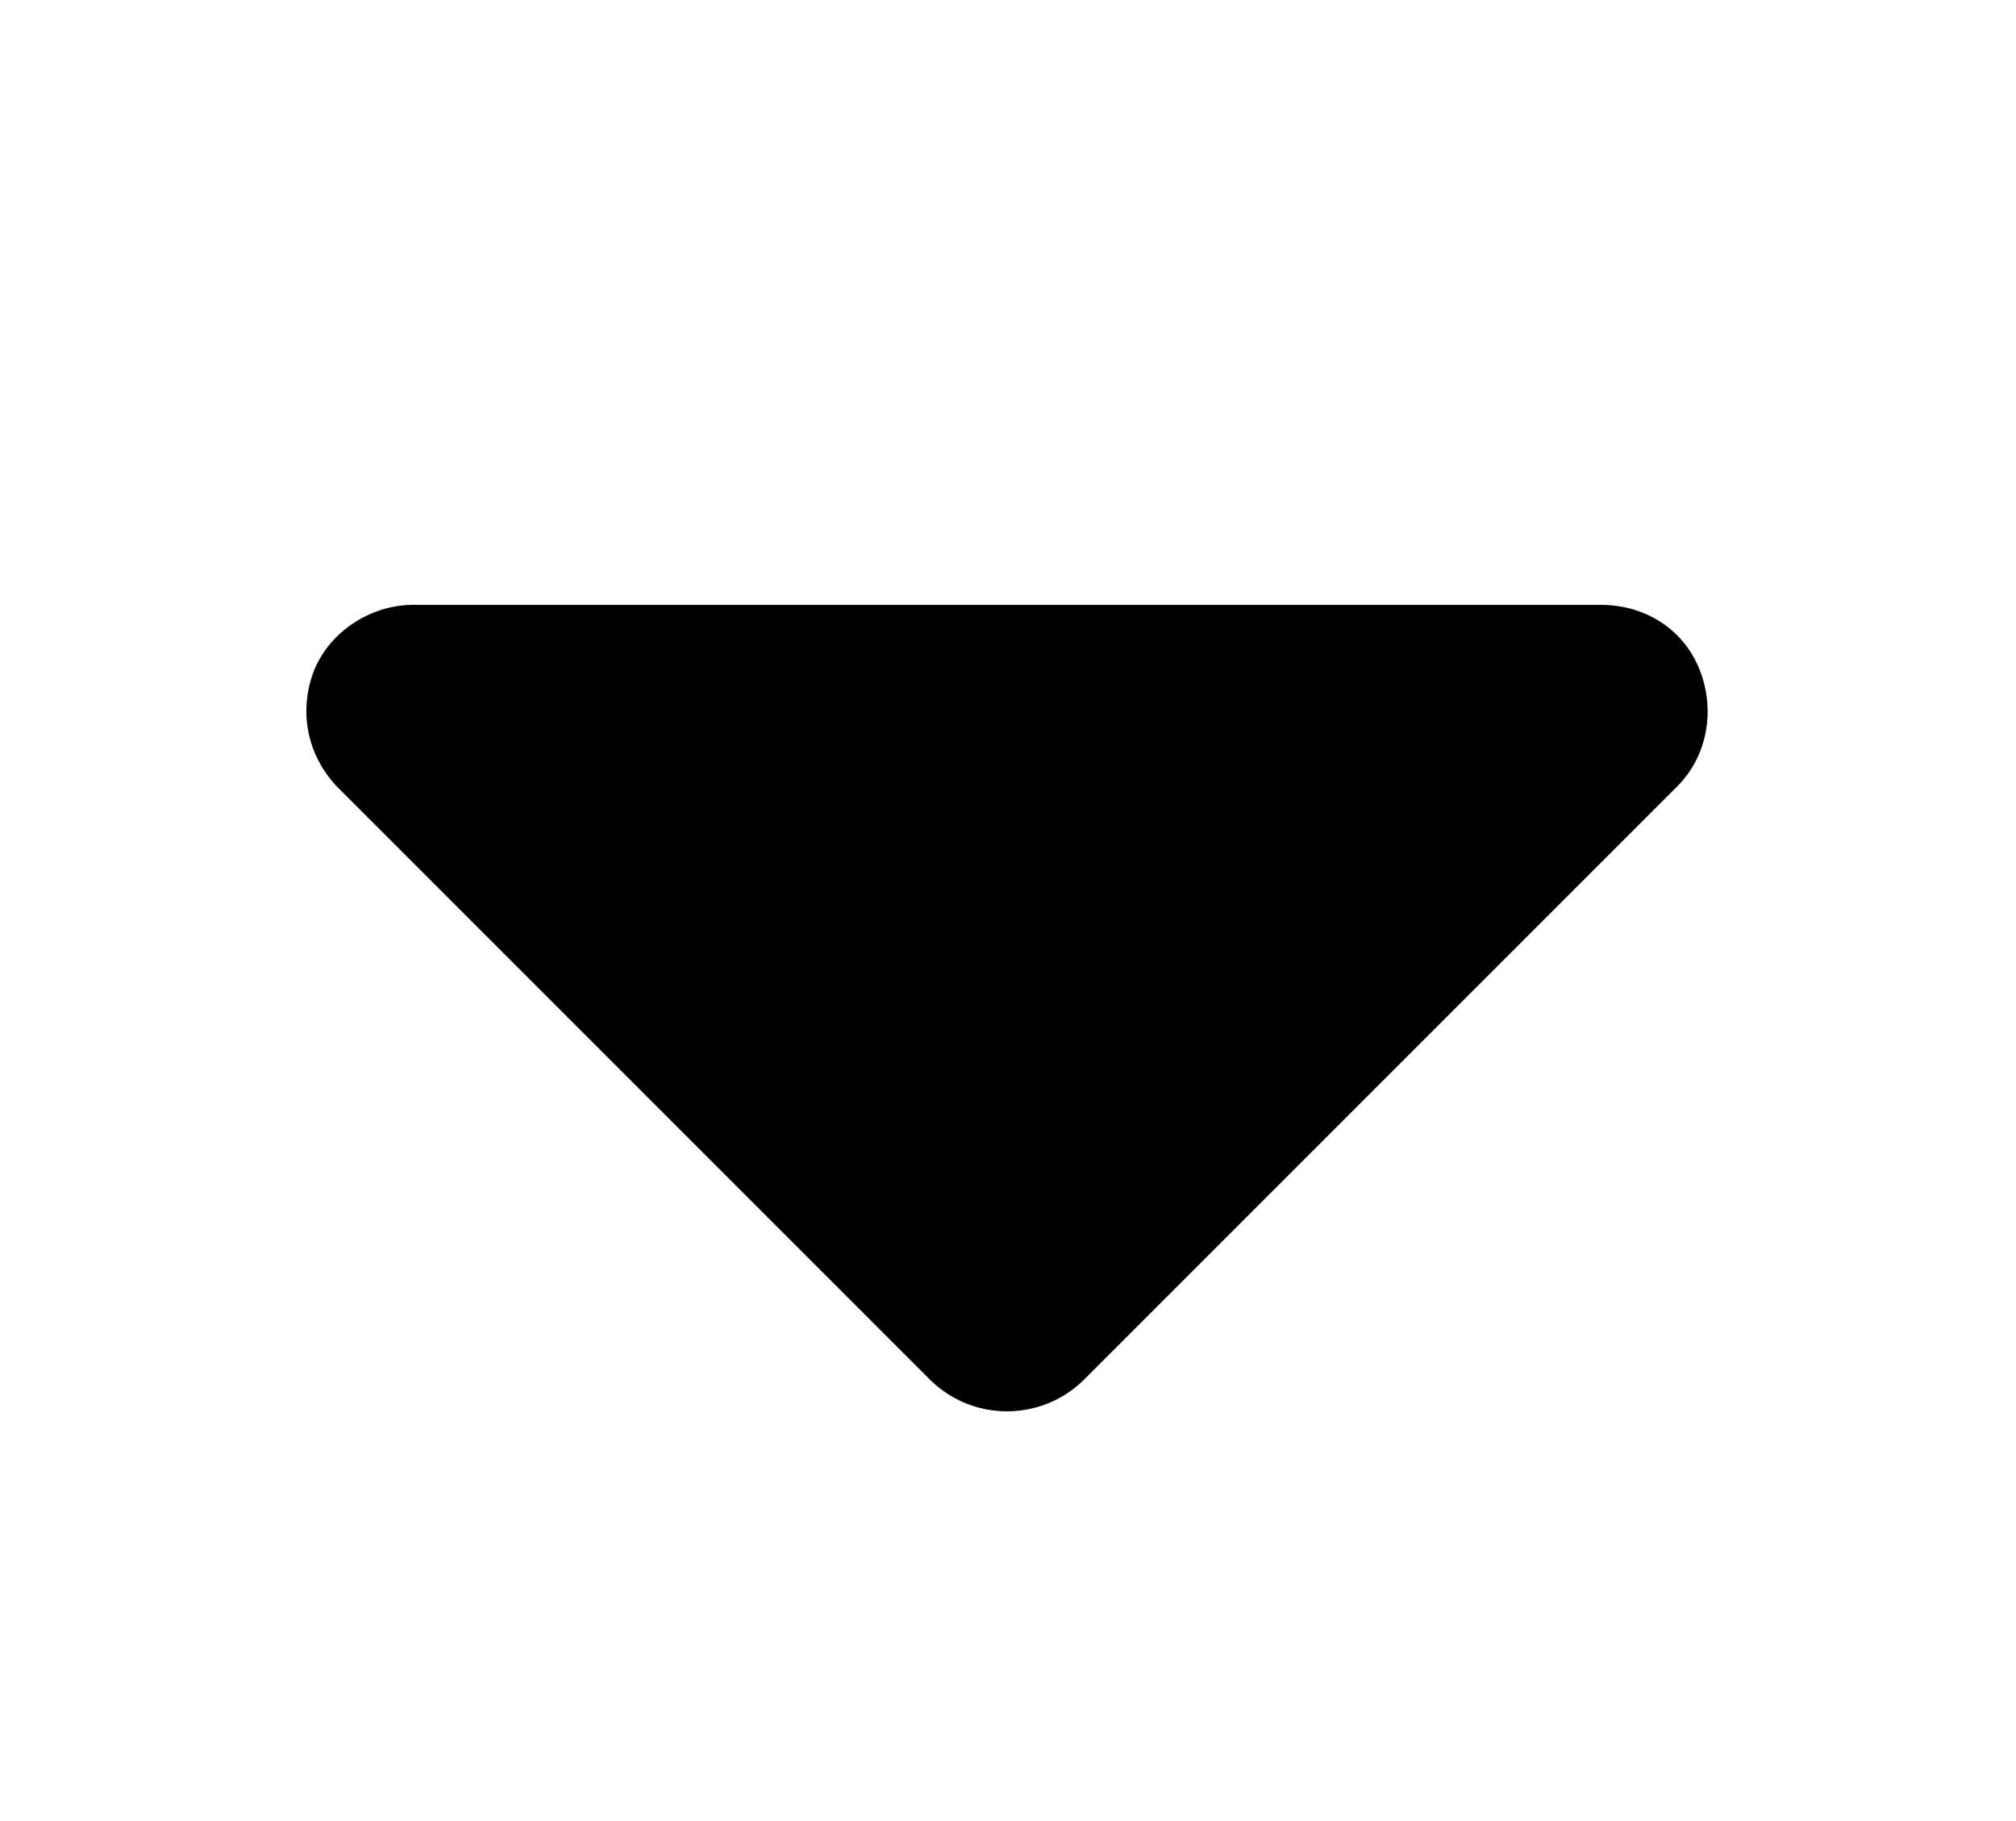 <?xml version="1.0" encoding="UTF-8"?>
<svg xmlns="http://www.w3.org/2000/svg" version="1.1" viewBox="0 0 100 90.3">
  <!-- Generator: Adobe Illustrator 28.7.1, SVG Export Plug-In . SVG Version: 1.2.0 Build 142)  -->
  <g>
    <g id="Layer_1">
      <path d="M83.2,39c1.5-1.5,1.9-3.8,1.1-5.8-.8-2-2.7-3.2-4.9-3.2H20.5c-2.1,0-4.1,1.3-4.9,3.2-.8,2-.4,4.2,1.1,5.8l29.5,29.5c2.1,2,5.4,2,7.5,0l29.5-29.5Z"/>
    </g>
  </g>
</svg>